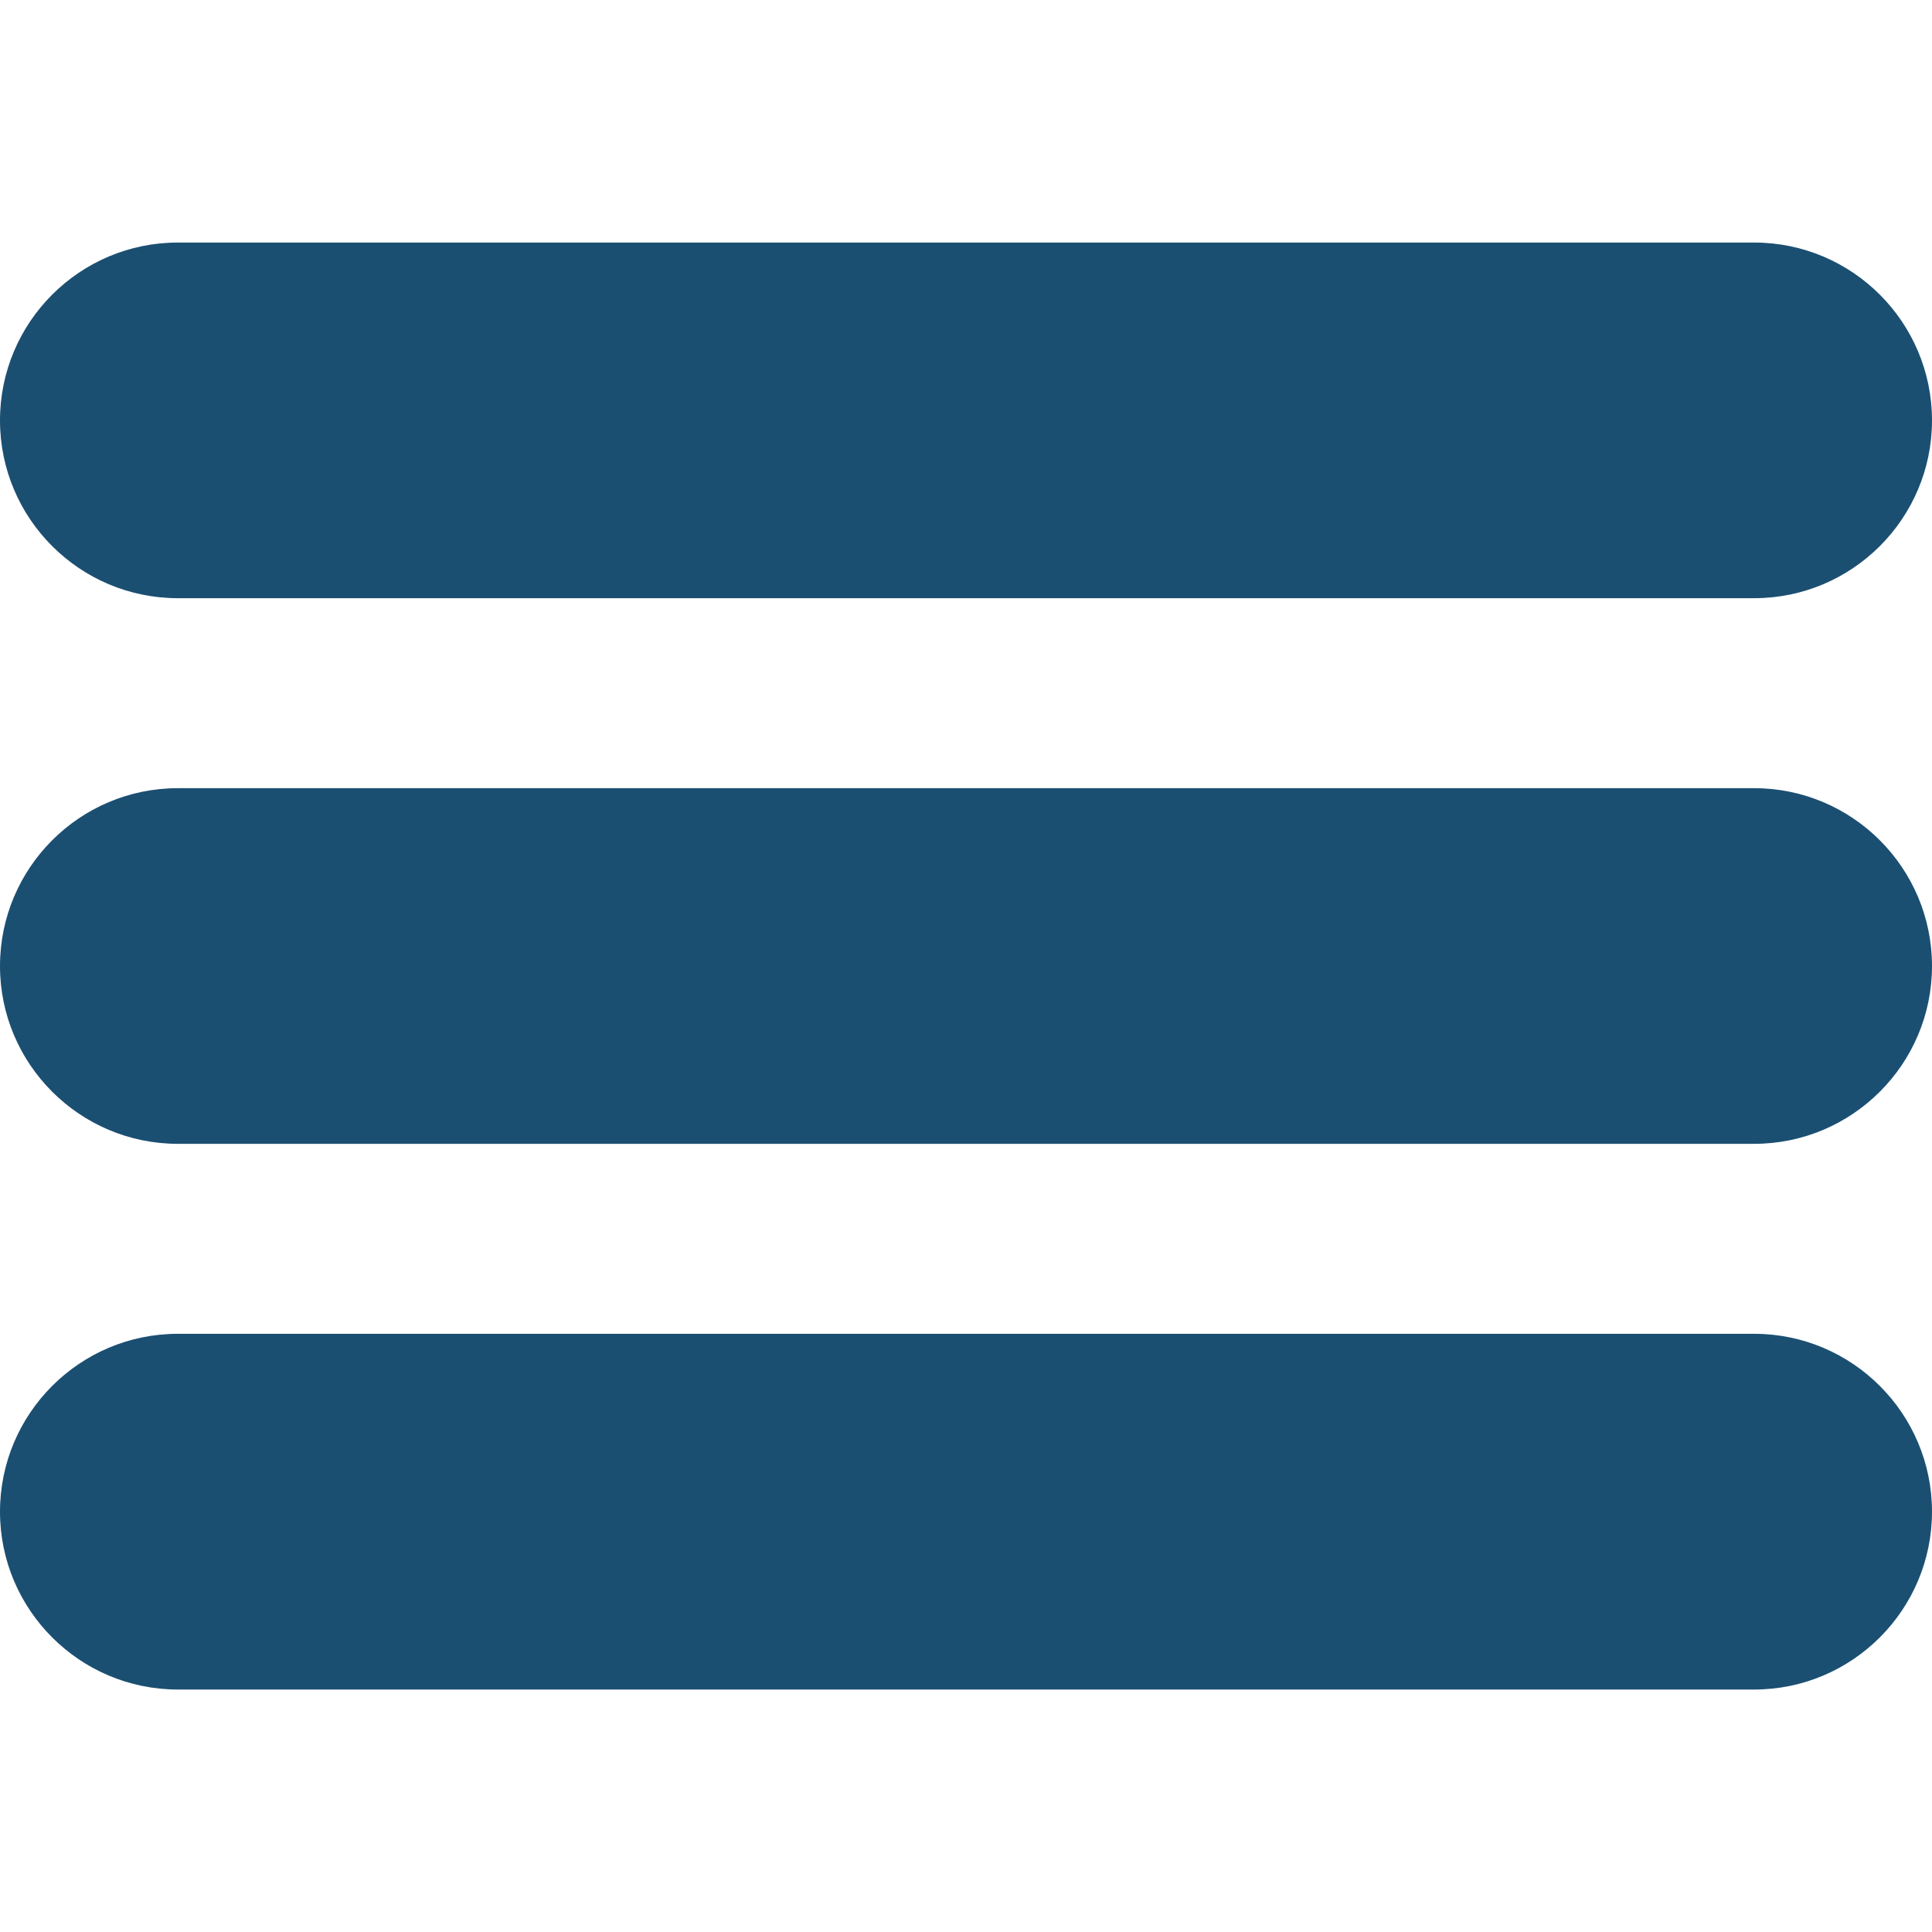 <svg width="24" height="24" viewBox="0 0 24 24" fill="none" xmlns="http://www.w3.org/2000/svg">
<g clip-path="url(#clip0_1_25)">
<path d="M21.791 3.013H2.209C0.991 3.013 0 4.003 0 5.223C0 6.441 0.991 7.431 2.209 7.431H21.791C23.009 7.431 24 6.441 24 5.223C24 4.003 23.009 3.013 21.791 3.013Z" fill="#1B4F72"/>
<path d="M21.791 9.791H2.209C0.991 9.791 0 10.781 0 12.001C0 13.218 0.991 14.209 2.209 14.209H21.791C23.009 14.209 24 13.218 24 12.001C24 10.781 23.009 9.791 21.791 9.791Z" fill="#1B4F72"/>
<path d="M21.791 16.569H2.209C0.991 16.569 0 17.56 0 18.779C0 19.997 0.991 20.988 2.209 20.988H21.791C23.009 20.988 24 19.997 24 18.779C24 17.56 23.009 16.569 21.791 16.569Z" fill="#1B4F72"/>
</g>
<defs>
<clipPath id="clip0_1_25">
<rect width="24" height="24" fill="white"/>
</clipPath>
</defs>
</svg>
